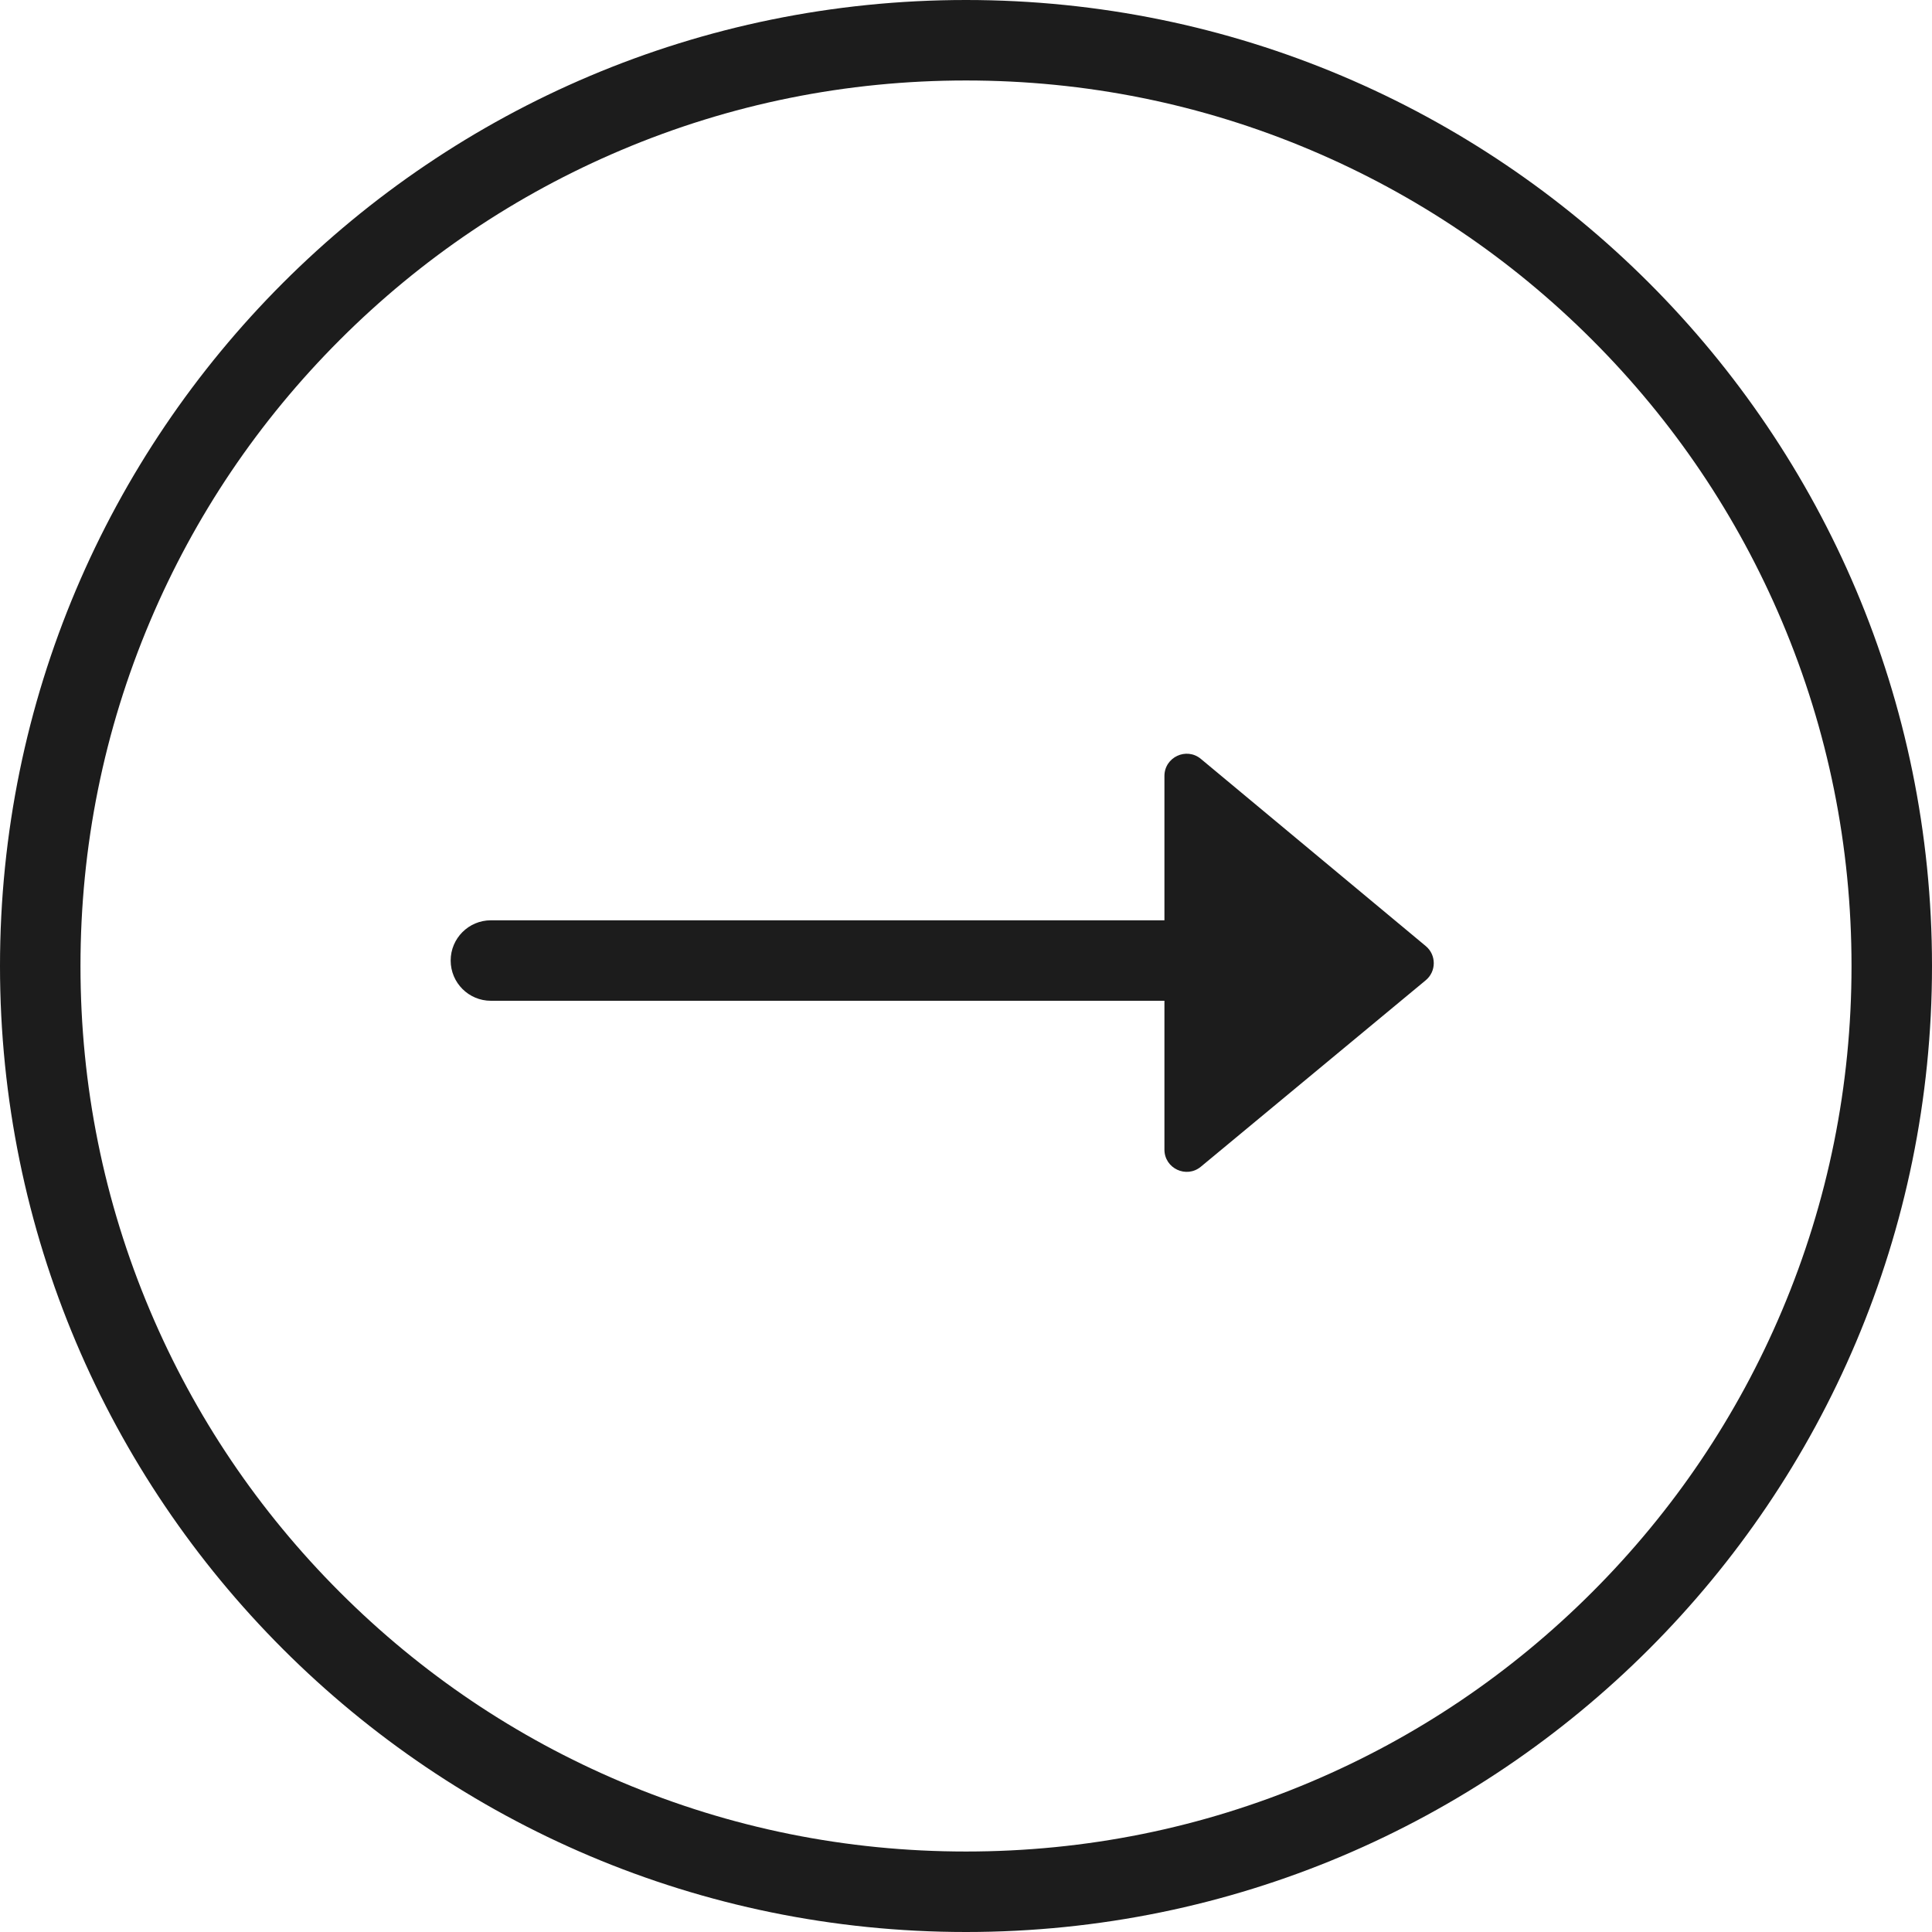 <?xml version="1.0" encoding="UTF-8"?>
<svg id="Layer_2" data-name="Layer 2" xmlns="http://www.w3.org/2000/svg" viewBox="0 0 720.182 720.181">
  <g id="Layer_1-2" data-name="Layer 1">
    <g>
      <path d="M360.091,0C161.218,0,0,161.218,0,360.091c0,198.873,161.218,360.091,360.091,360.091,198.873,0,360.091-161.218,360.091-360.091C720.182,161.218,558.963,0,360.091,0ZM593.5,593.5c-30.325,30.325-65.629,54.129-104.932,70.753-40.676,17.204-83.902,25.928-128.477,25.928s-87.801-8.723-128.477-25.928c-39.303-16.624-74.608-40.429-104.932-70.753-30.325-30.325-54.13-65.629-70.754-104.932-17.204-40.676-25.928-83.902-25.928-128.477s8.723-87.801,25.928-128.477c16.624-39.303,40.429-74.608,70.754-104.932,30.325-30.325,65.629-54.13,104.932-70.754,40.676-17.204,83.902-25.928,128.477-25.928s87.801,8.723,128.477,25.928c39.304,16.624,74.608,40.429,104.932,70.754,30.325,30.324,54.13,65.629,70.754,104.932,17.204,40.676,25.928,83.902,25.928,128.477s-8.723,87.801-25.928,128.477c-16.624,39.303-40.429,74.608-70.754,104.932Z" fill="#1c1c1c" stroke-width="0"/>
      <path d="M531.472,352.658l-83.821-69.763c-5.4-4.494-13.592-.654-13.592,6.371v53.789h-251.064c-8.284,0-15,6.716-15,15s6.716,15,15,15h251.064v55.471c0,7.018,8.177,10.86,13.58,6.381l83.822-69.498c3.993-3.311,3.999-9.434.012-12.752Z" fill="#1c1c1c" stroke-width="0"/>
    </g>
  </g>
</svg>
